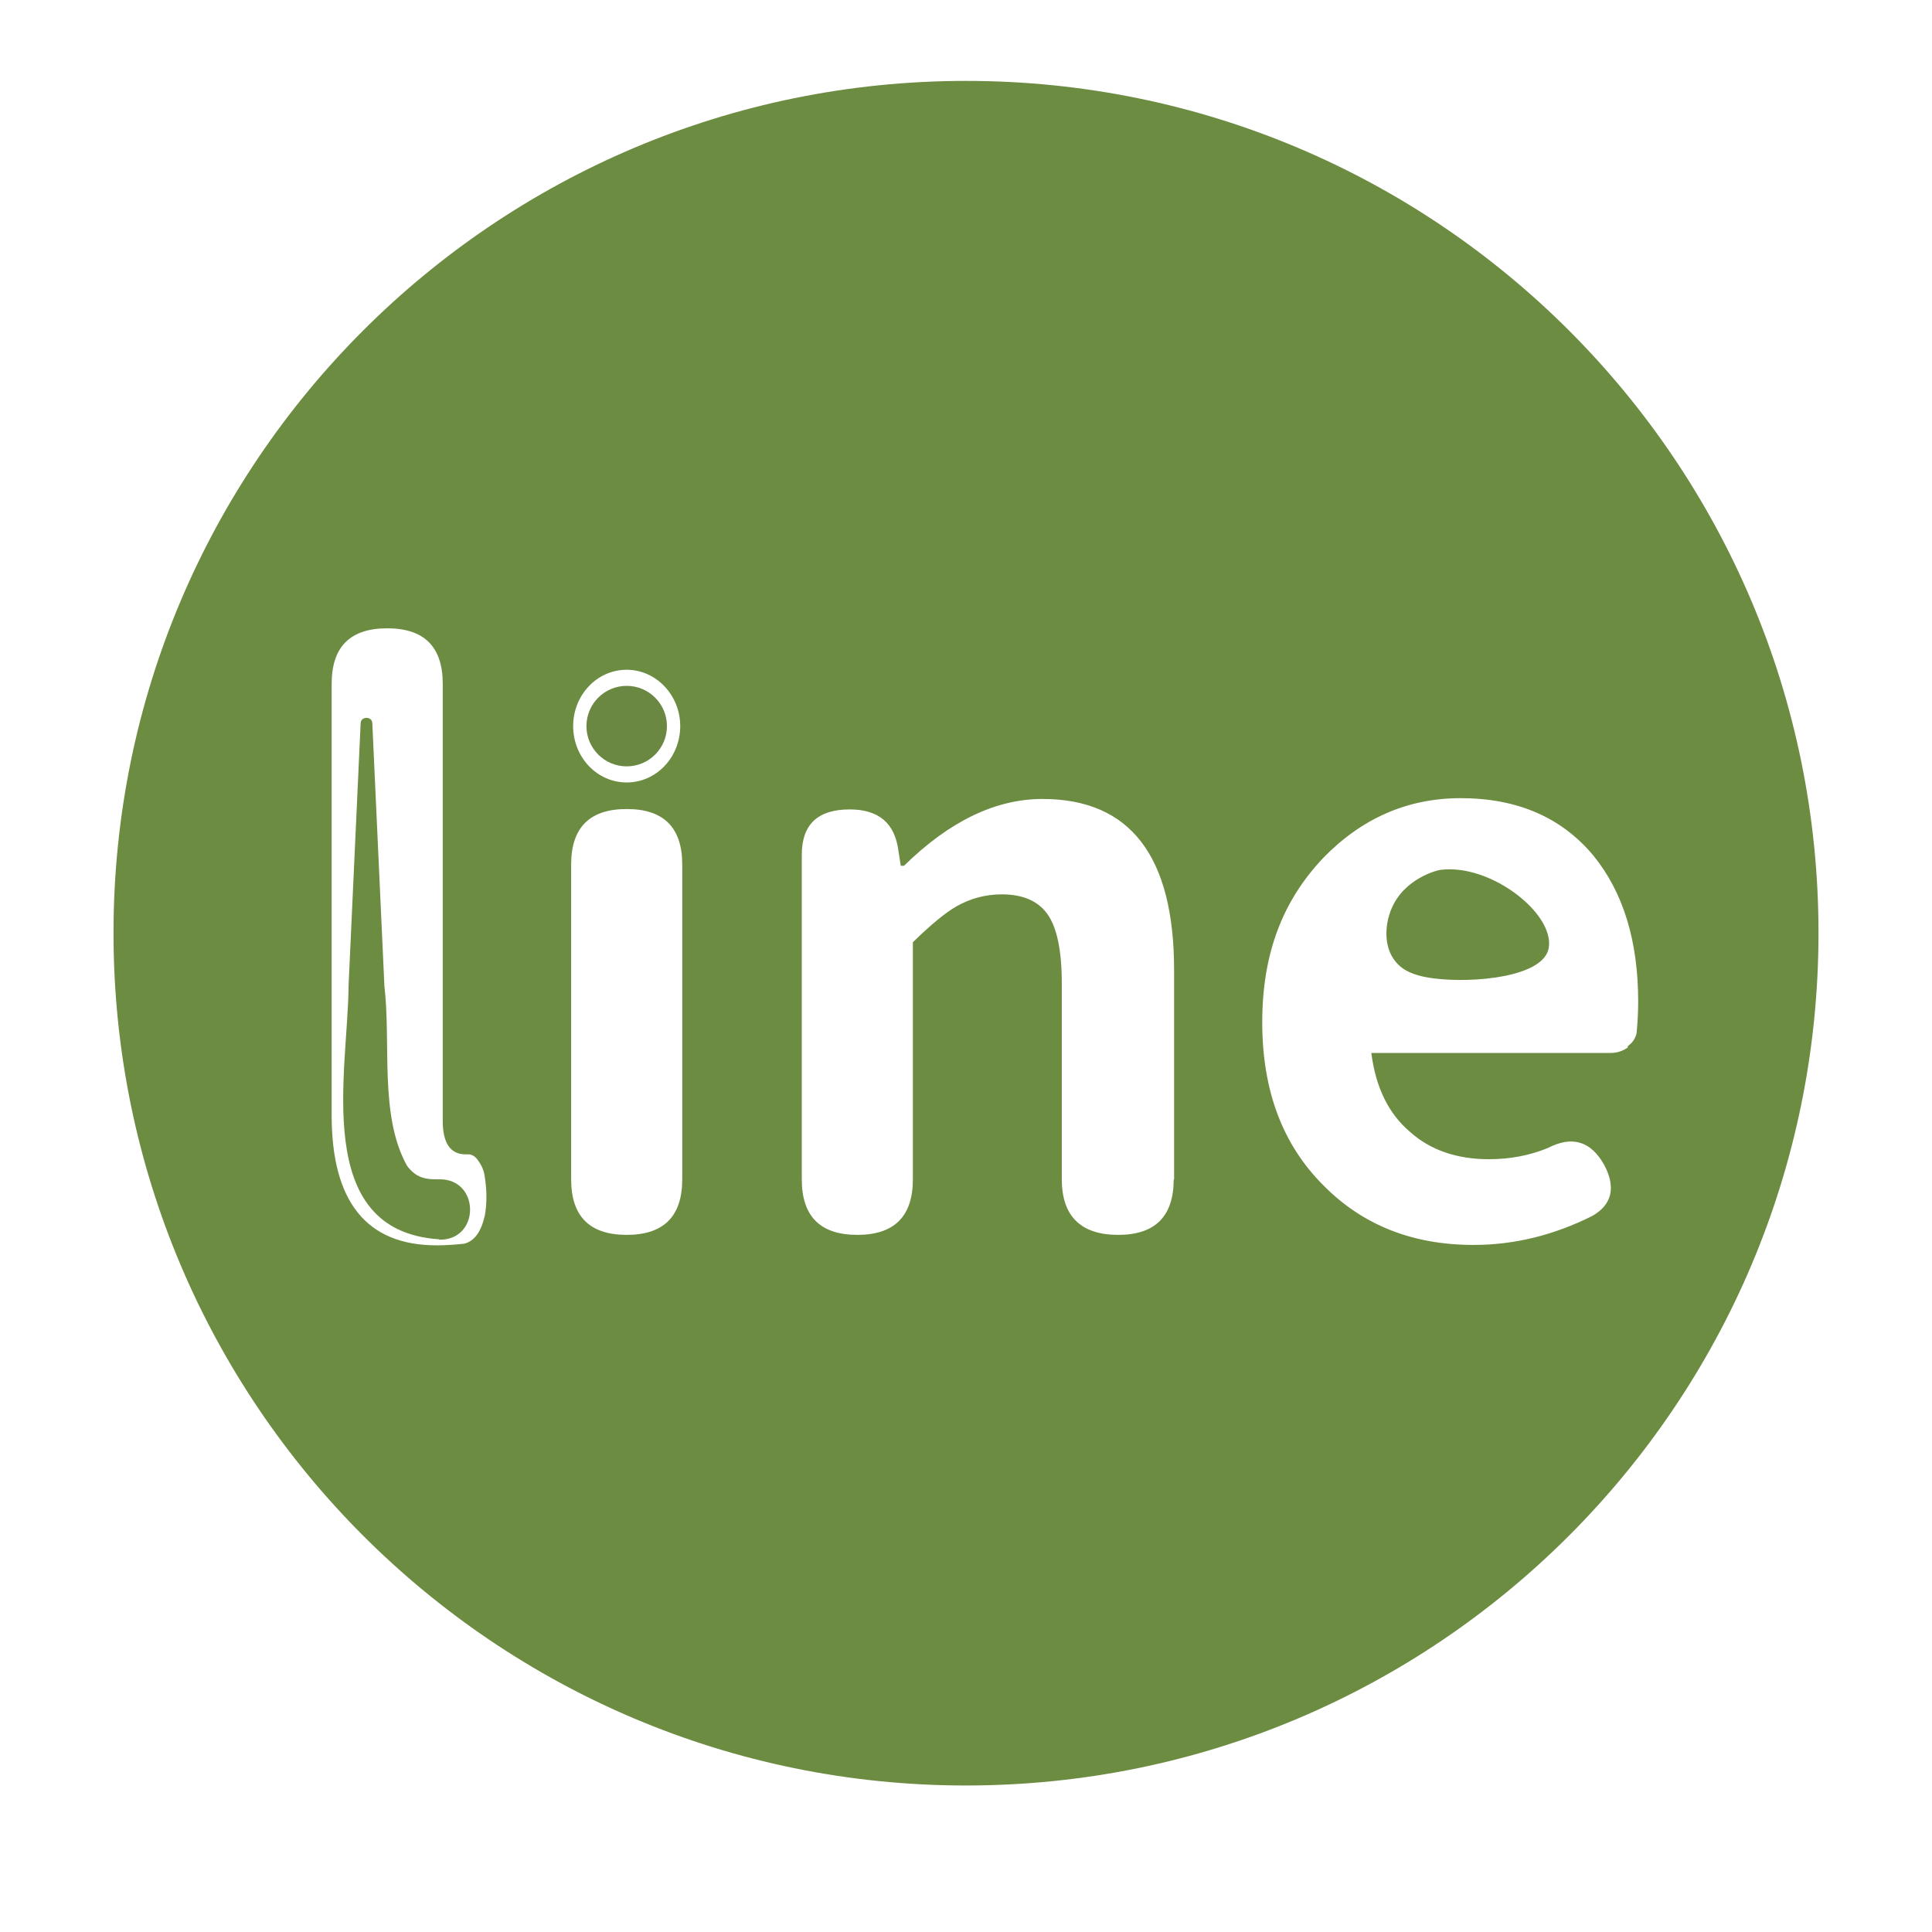 <?xml version="1.0" encoding="UTF-8"?>
<svg id="line" xmlns="http://www.w3.org/2000/svg" viewBox="0 0 48 48">
  <defs>
    <style>
      .cls-1 {
        fill: #6a8841;
      }

      .cls-1, .cls-2 {
        stroke-width: 0px;
      }

      .cls-2 {
        fill: #6c8c42;
      }
    </style>
  </defs>
  <path class="cls-2" d="m10.91,30.79c-3.19-.21-2.26-4.19-2.25-6.3,0,0,.3-6.52.3-6.52,0-.18.29-.18.29,0,0,0,.3,6.52.3,6.52.17,1.46-.13,3.22.56,4.47.21.28.42.35.8.34,1.02-.02,1.03,1.52,0,1.5h0Z"/>
  <path class="cls-2" d="m24,2.01C12.3,2.01,2.82,11.49,2.82,23.18s9.48,21.18,21.18,21.18,21.18-9.48,21.18-21.18S35.7,2.01,24,2.01Zm-8.43,14.63c.73,0,1.33.63,1.33,1.4s-.59,1.4-1.33,1.4-1.33-.63-1.33-1.4.59-1.4,1.33-1.4Zm-3.53,13.58c-.09.39-.26.62-.51.68-.28.03-.5.04-.68.04-1.74,0-2.61-1.08-2.61-3.23v-10.72c0-.92.46-1.38,1.38-1.38s1.38.46,1.38,1.38v10.86c0,.55.19.83.57.83h.04c.1-.01.2.04.28.17.08.11.13.23.15.36.06.37.06.71,0,1.02Zm4.91-4.83v3.91c0,.92-.46,1.38-1.38,1.38s-1.38-.46-1.38-1.38v-7.82c0-.92.46-1.38,1.38-1.38s1.38.46,1.38,1.38v3.91Zm12.21,3.91c0,.92-.46,1.38-1.38,1.38s-1.4-.46-1.4-1.38v-4.87c0-.81-.12-1.38-.35-1.71-.23-.33-.61-.5-1.14-.5-.4,0-.78.1-1.13.3-.28.16-.64.46-1.08.89v5.89c0,.92-.46,1.38-1.38,1.38s-1.38-.46-1.38-1.38v-8.06c0-.76.4-1.13,1.19-1.13.72,0,1.12.34,1.21,1.02l.06.38h.08c1.13-1.11,2.28-1.66,3.44-1.66,2.18,0,3.27,1.42,3.27,4.25v5.21Zm11.29-3.28c-.13.09-.27.14-.43.14h-5.95c.11.86.43,1.51.96,1.96.5.45,1.16.68,1.96.68.52,0,1.01-.09,1.47-.28.6-.31,1.07-.17,1.4.43.29.55.19.98-.3,1.26-.96.48-1.94.72-2.95.72-1.51,0-2.75-.49-3.72-1.47-1.02-1.01-1.53-2.36-1.53-4.06s.5-3.01,1.51-4.08c.96-.99,2.1-1.49,3.42-1.49,1.41,0,2.51.48,3.3,1.43.74.91,1.11,2.12,1.11,3.62,0,.23-.01.49-.04.79-.03.13-.1.24-.23.33Z"/>
  <circle class="cls-1" cx="15.57" cy="18.04" r="1"/>
  <path class="cls-2" d="m38.48,23.54c.13-.85-1.44-2.08-2.68-1.93-.06,0-.91.2-1.23.97-.15.35-.22.93.11,1.32.14.17.38.34.96.41.96.12,2.73-.03,2.84-.77Z"/>
</svg>